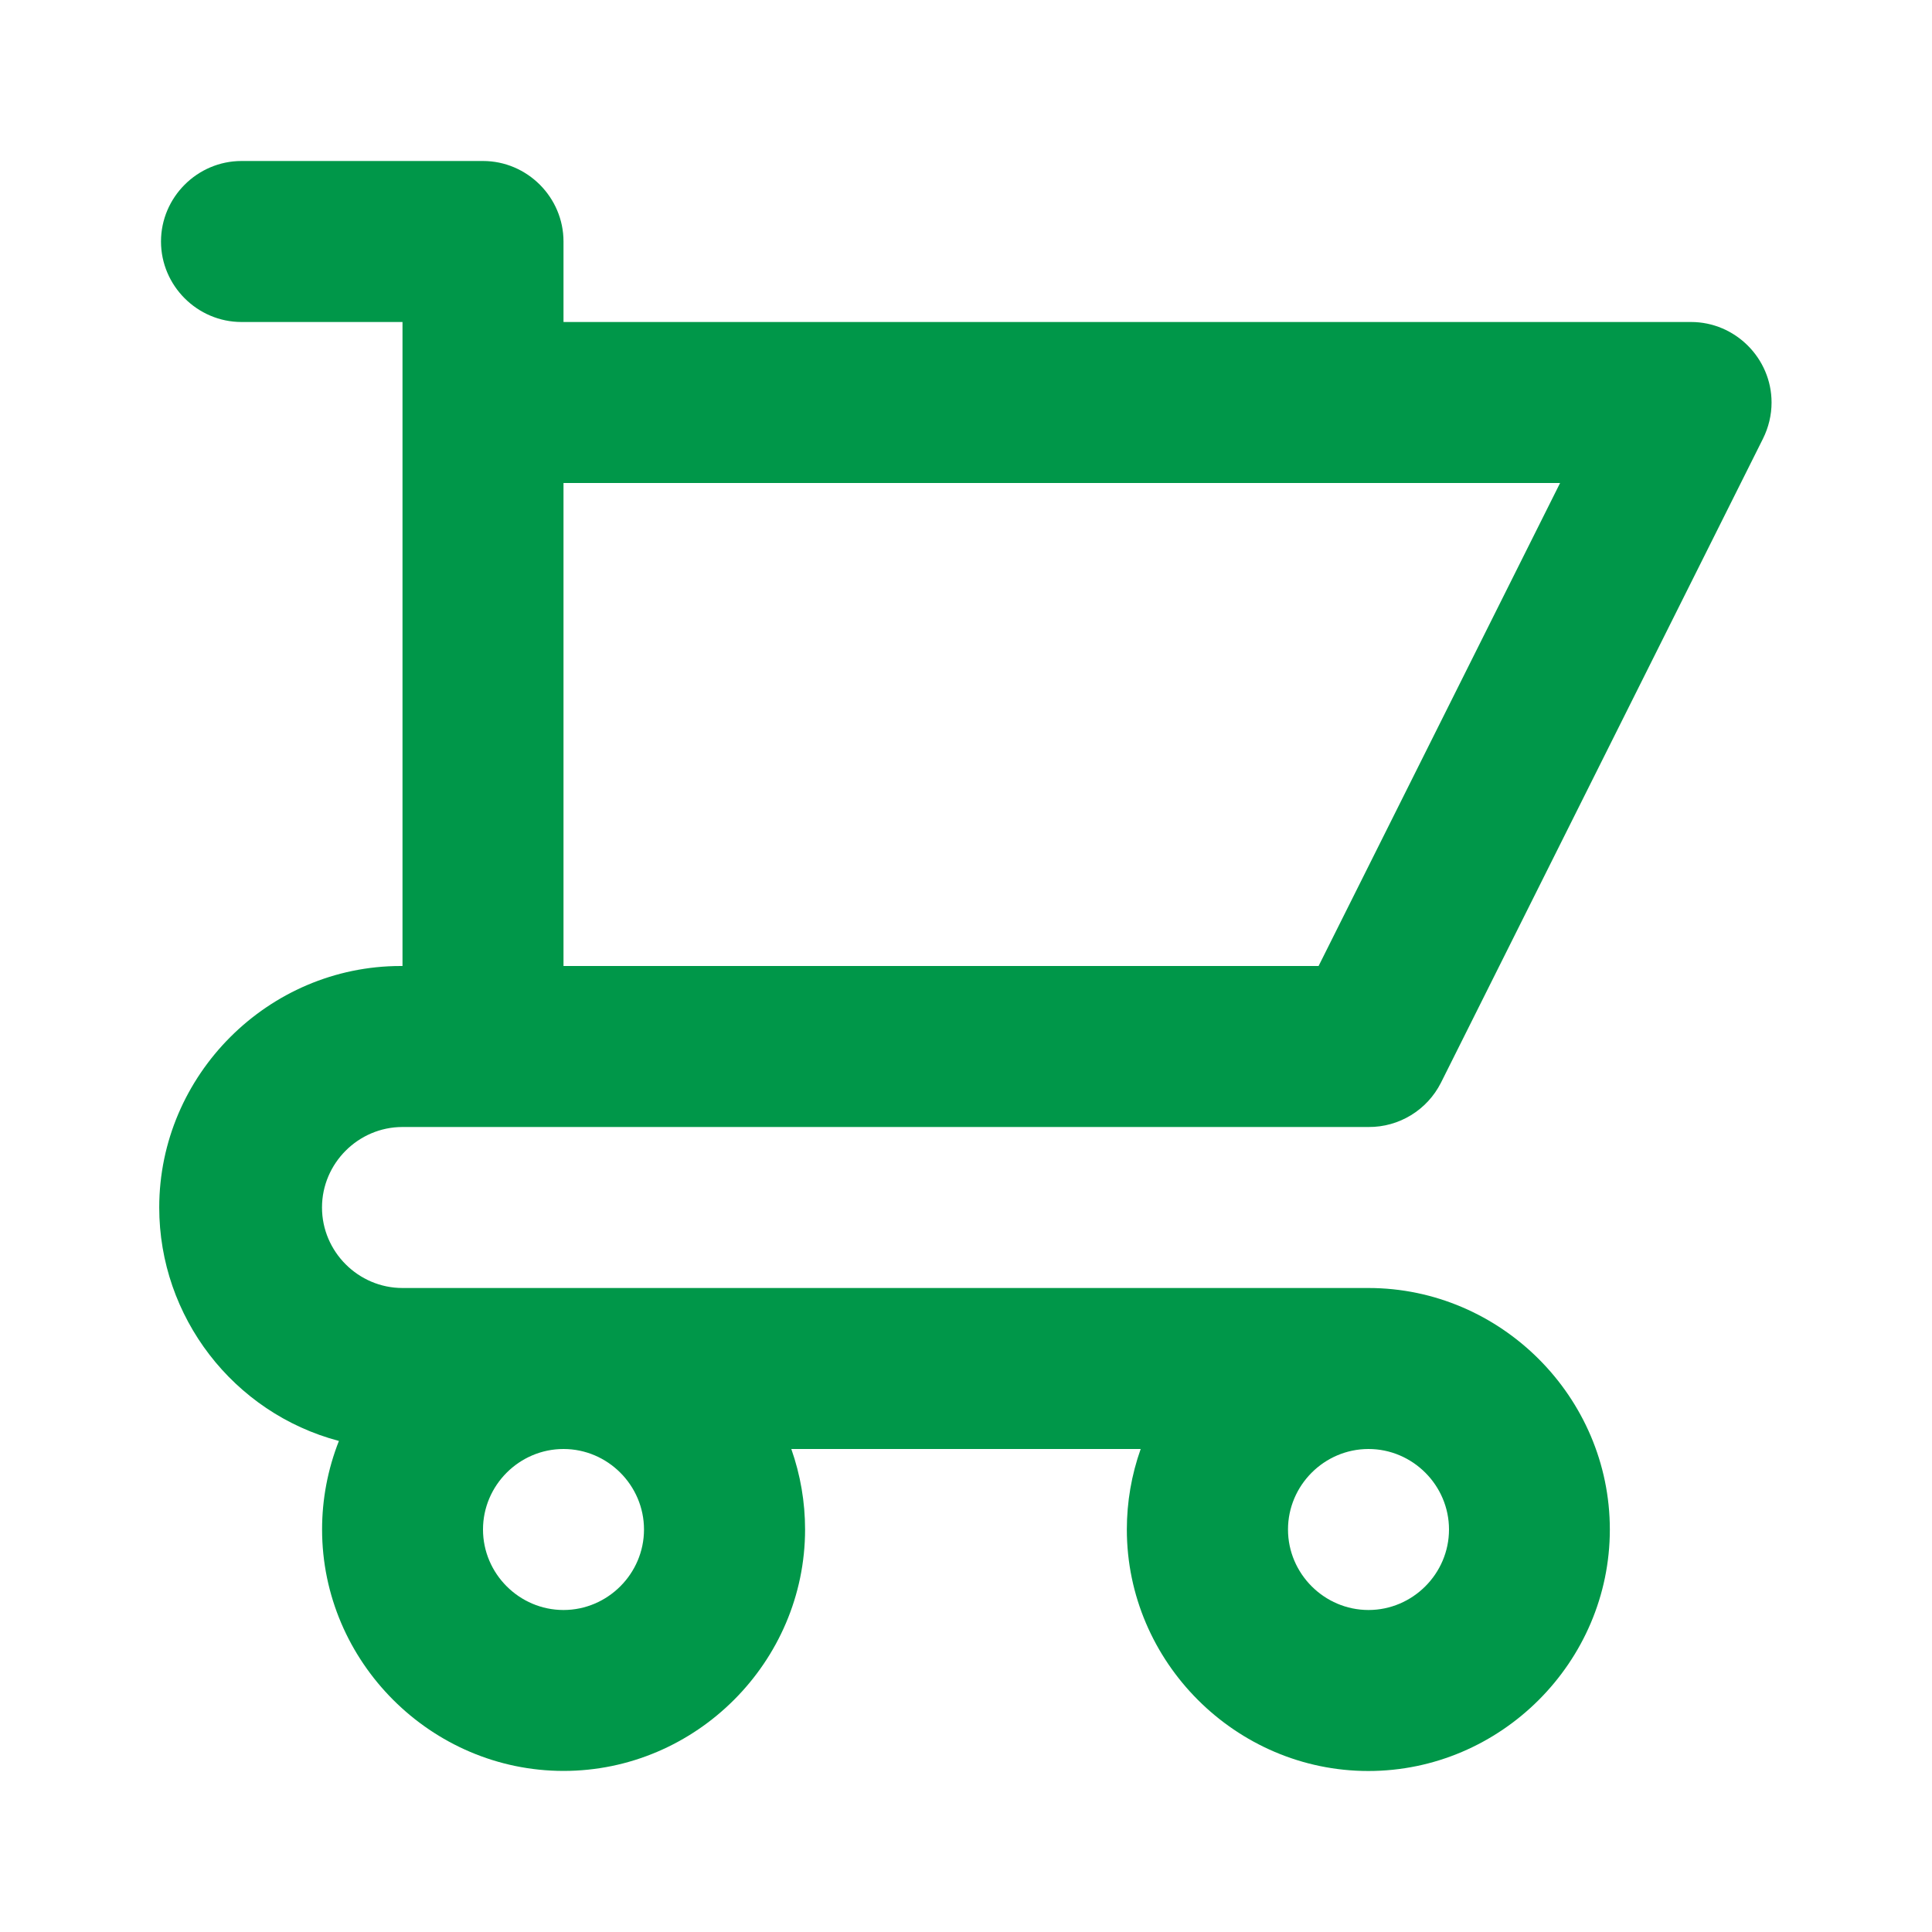 <?xml version="1.0" encoding="UTF-8" standalone="no"?>
<!DOCTYPE svg PUBLIC "-//W3C//DTD SVG 1.1//EN" "http://www.w3.org/Graphics/SVG/1.1/DTD/svg11.dtd">
<svg width="100%" height="100%" viewBox="0 0 24 24" version="1.1" xmlns="http://www.w3.org/2000/svg" xmlns:xlink="http://www.w3.org/1999/xlink" xml:space="preserve" xmlns:serif="http://www.serif.com/" style="fill-rule:evenodd;clip-rule:evenodd;stroke-linejoin:round;stroke-miterlimit:1.414;">
    <path d="M17,16C18.645,16.001 19.998,17.355 19.998,19C19.998,20.646 18.644,22 16.998,22C15.353,22 13.998,20.646 13.998,19C13.998,18.659 14.056,18.321 14.17,18L9.83,18C9.943,18.321 10.001,18.659 10.001,18.999C10.001,20.645 8.647,21.999 7.001,21.999C5.356,21.999 4.001,20.645 4.001,18.999C4.001,18.623 4.072,18.25 4.21,17.9C2.898,17.553 1.978,16.357 1.978,15C1.978,13.354 3.332,12 4.978,12C4.985,12 4.993,12 5,12L5,4L3,4C2.451,4 2,3.549 2,3C2,2.451 2.451,2 3,2L6,2C6.549,2 7,2.451 7,3L7,4L21,4C21.002,4 21.005,4 21.007,4C21.556,4 22.007,4.451 22.007,5C22.007,5.156 21.97,5.31 21.9,5.45L17.9,13.45C17.729,13.789 17.38,14.003 17,14L5,14C4.451,14 4,14.451 4,15C4,15.549 4.451,16 5,16L17,16ZM7,12L16.38,12L19.38,6L7,6L7,12ZM7,20C7.549,20 8,19.549 8,19C8,18.451 7.549,18 7,18C6.451,18 6,18.451 6,19C6,19.549 6.451,20 7,20ZM17,20C17.549,20 18,19.549 18,19C18,18.451 17.549,18 17,18C16.451,18 16,18.451 16,19C16,19.549 16.451,20 17,20Z" style="fill:rgb(0,151,73);fill-rule:nonzero;"/>
</svg>
